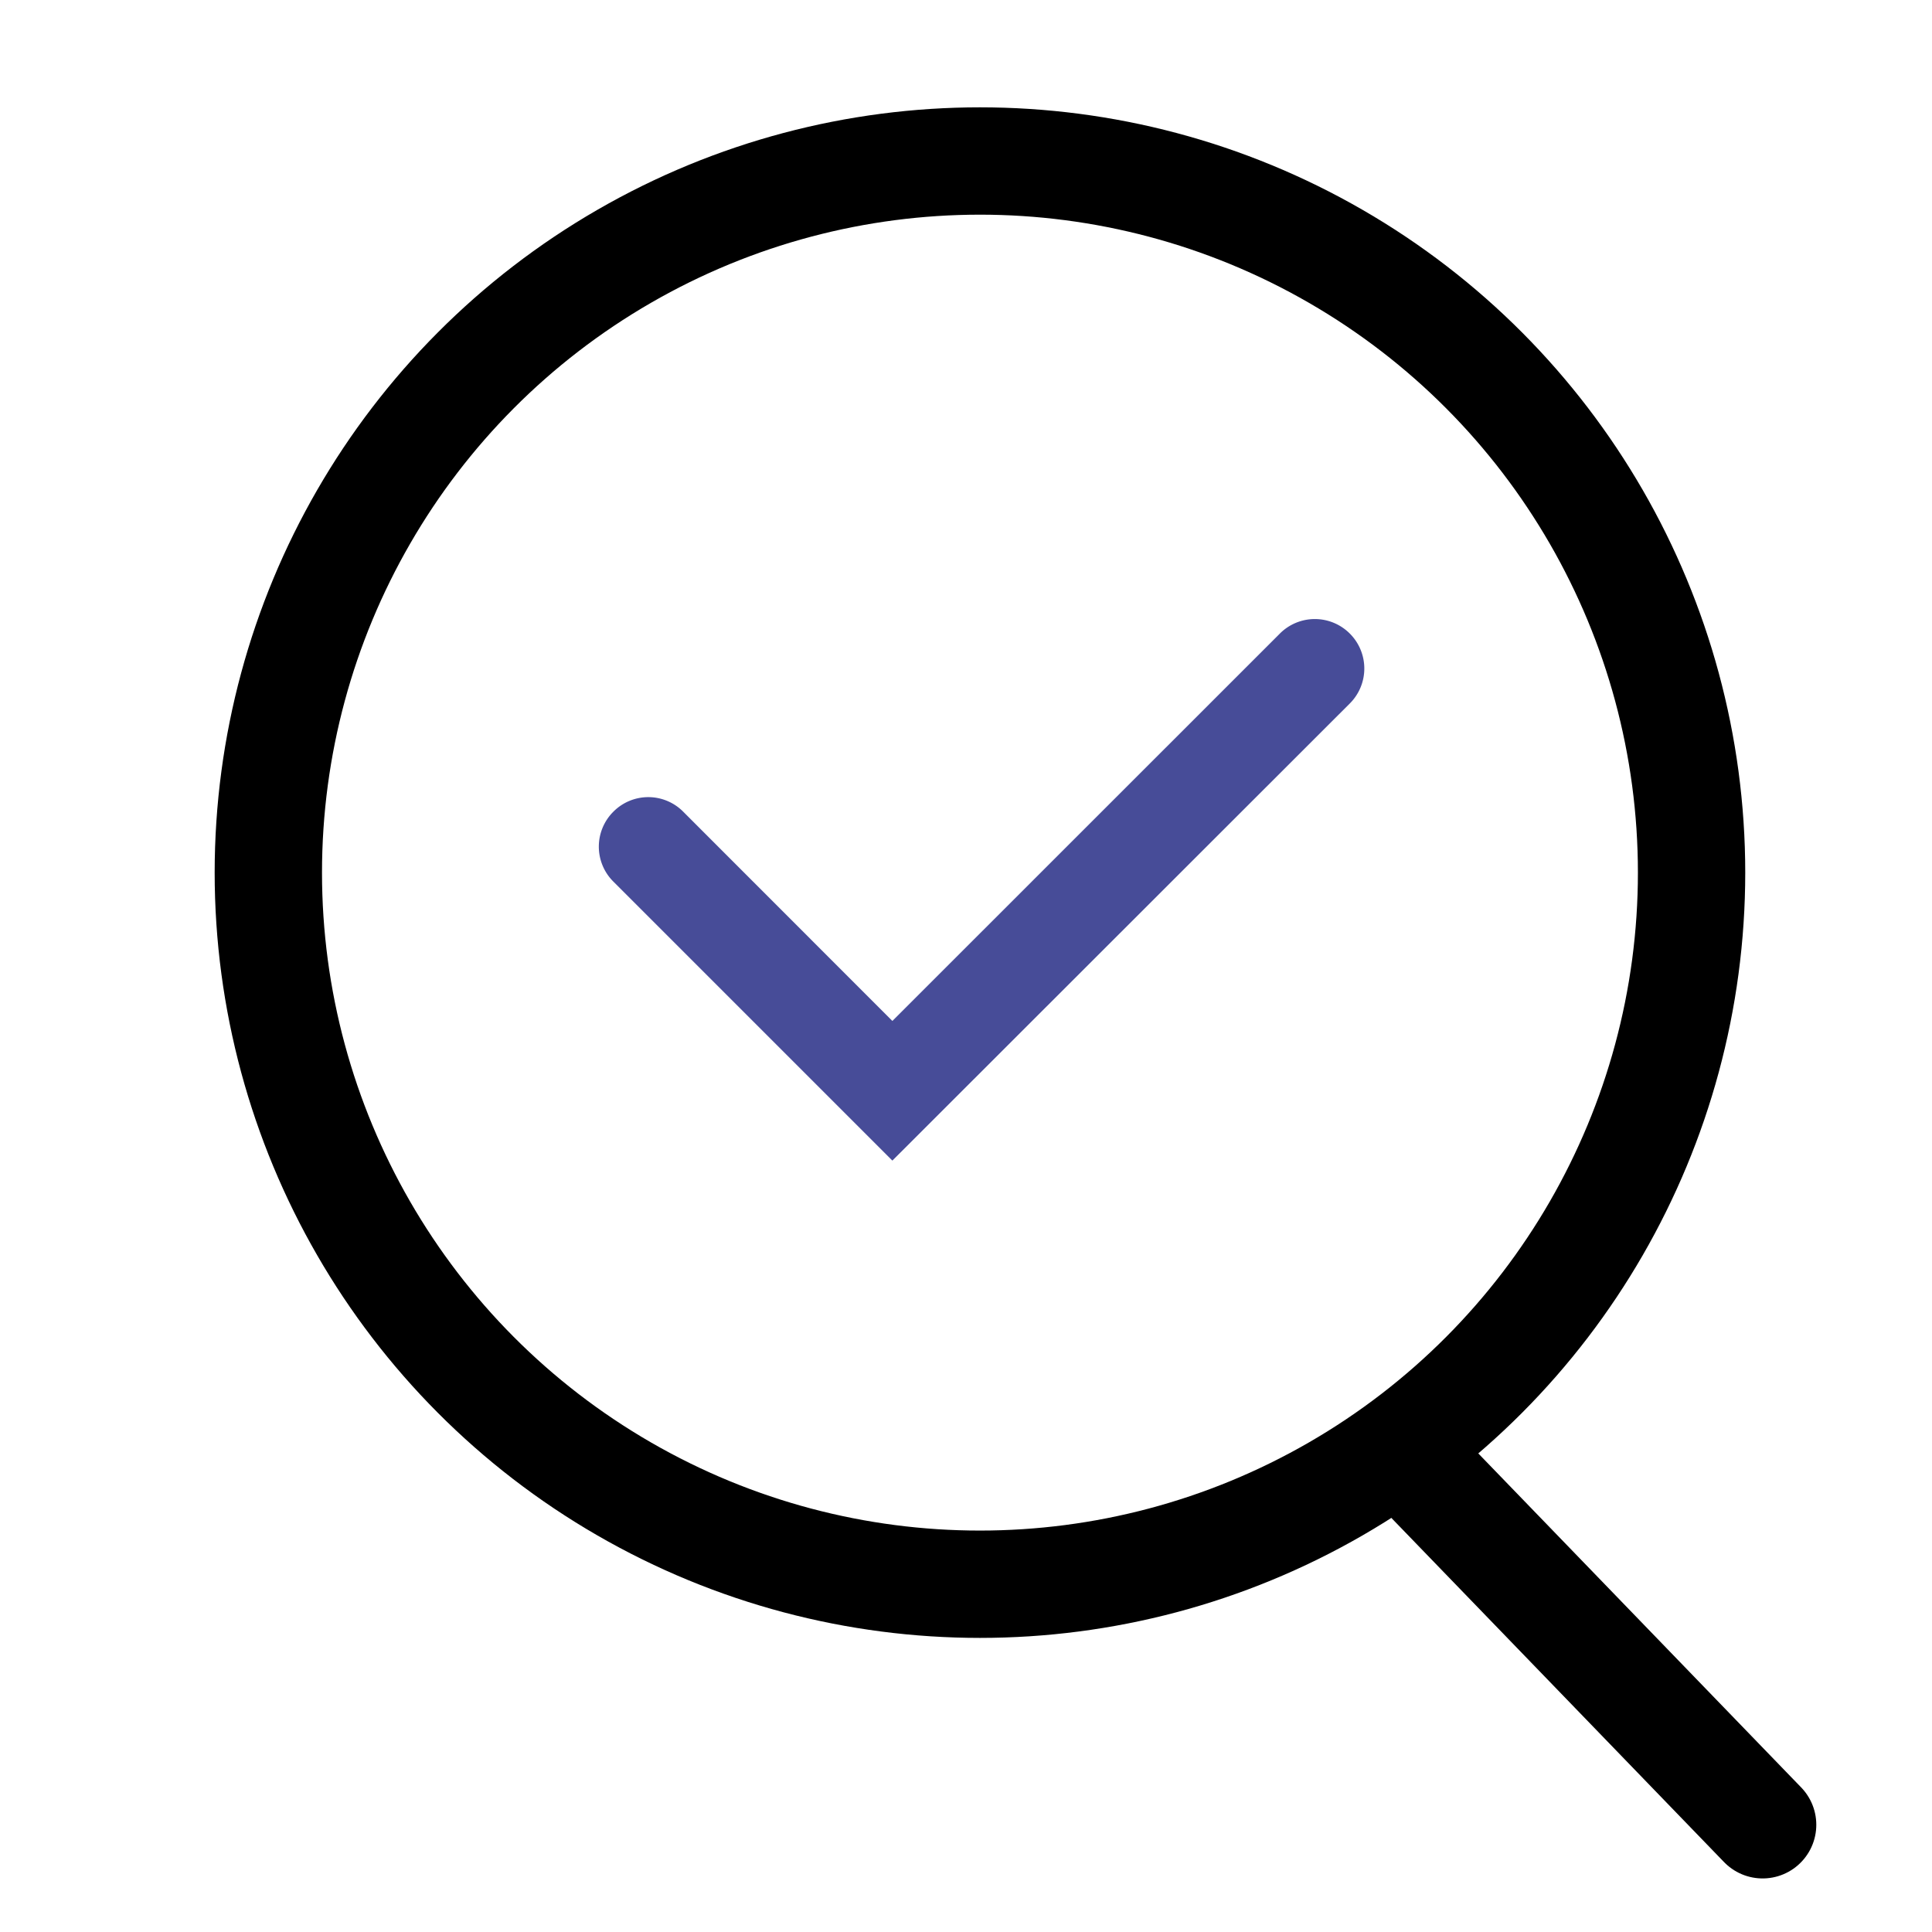 <svg xmlns="http://www.w3.org/2000/svg" width="18" height="18" viewBox="0 0 18 18">
  <g id="icon_info" transform="translate(9288.6 17400)">
    <g id="그룹_109428" data-name="그룹 109428" transform="translate(9.4 -2)">
      <g id="타원_271" data-name="타원 271" transform="translate(-9296 -17397)" fill="none" stroke="#000" stroke-miterlimit="10" stroke-width="1">
        <circle cx="7.13" cy="7.13" r="7.13" stroke="none"/>
        <circle cx="7.13" cy="7.13" r="6.63" fill="none"/>
      </g>
      <path id="패스_36301" data-name="패스 36301" d="M196.906-10393.822l-2.6-2.6a.459.459,0,0,1,0-.65.458.458,0,0,1,.652,0l1.948,1.949,3.61-3.609a.46.46,0,0,1,.652,0,.46.46,0,0,1,0,.651Z" transform="translate(-9486.592 -6993.365)" fill="#474c98"/>
      <line id="선_138" data-name="선 138" x2="3.135" y2="3.243" transform="translate(-9284.713 -17384.242)" fill="none" stroke="#000" stroke-linecap="round" stroke-width="1"/>
    </g>
    <rect id="사각형_3528" data-name="사각형 3528" width="18" height="18" transform="translate(-9288.6 -17400)" fill="none"/>
  </g>
</svg>
